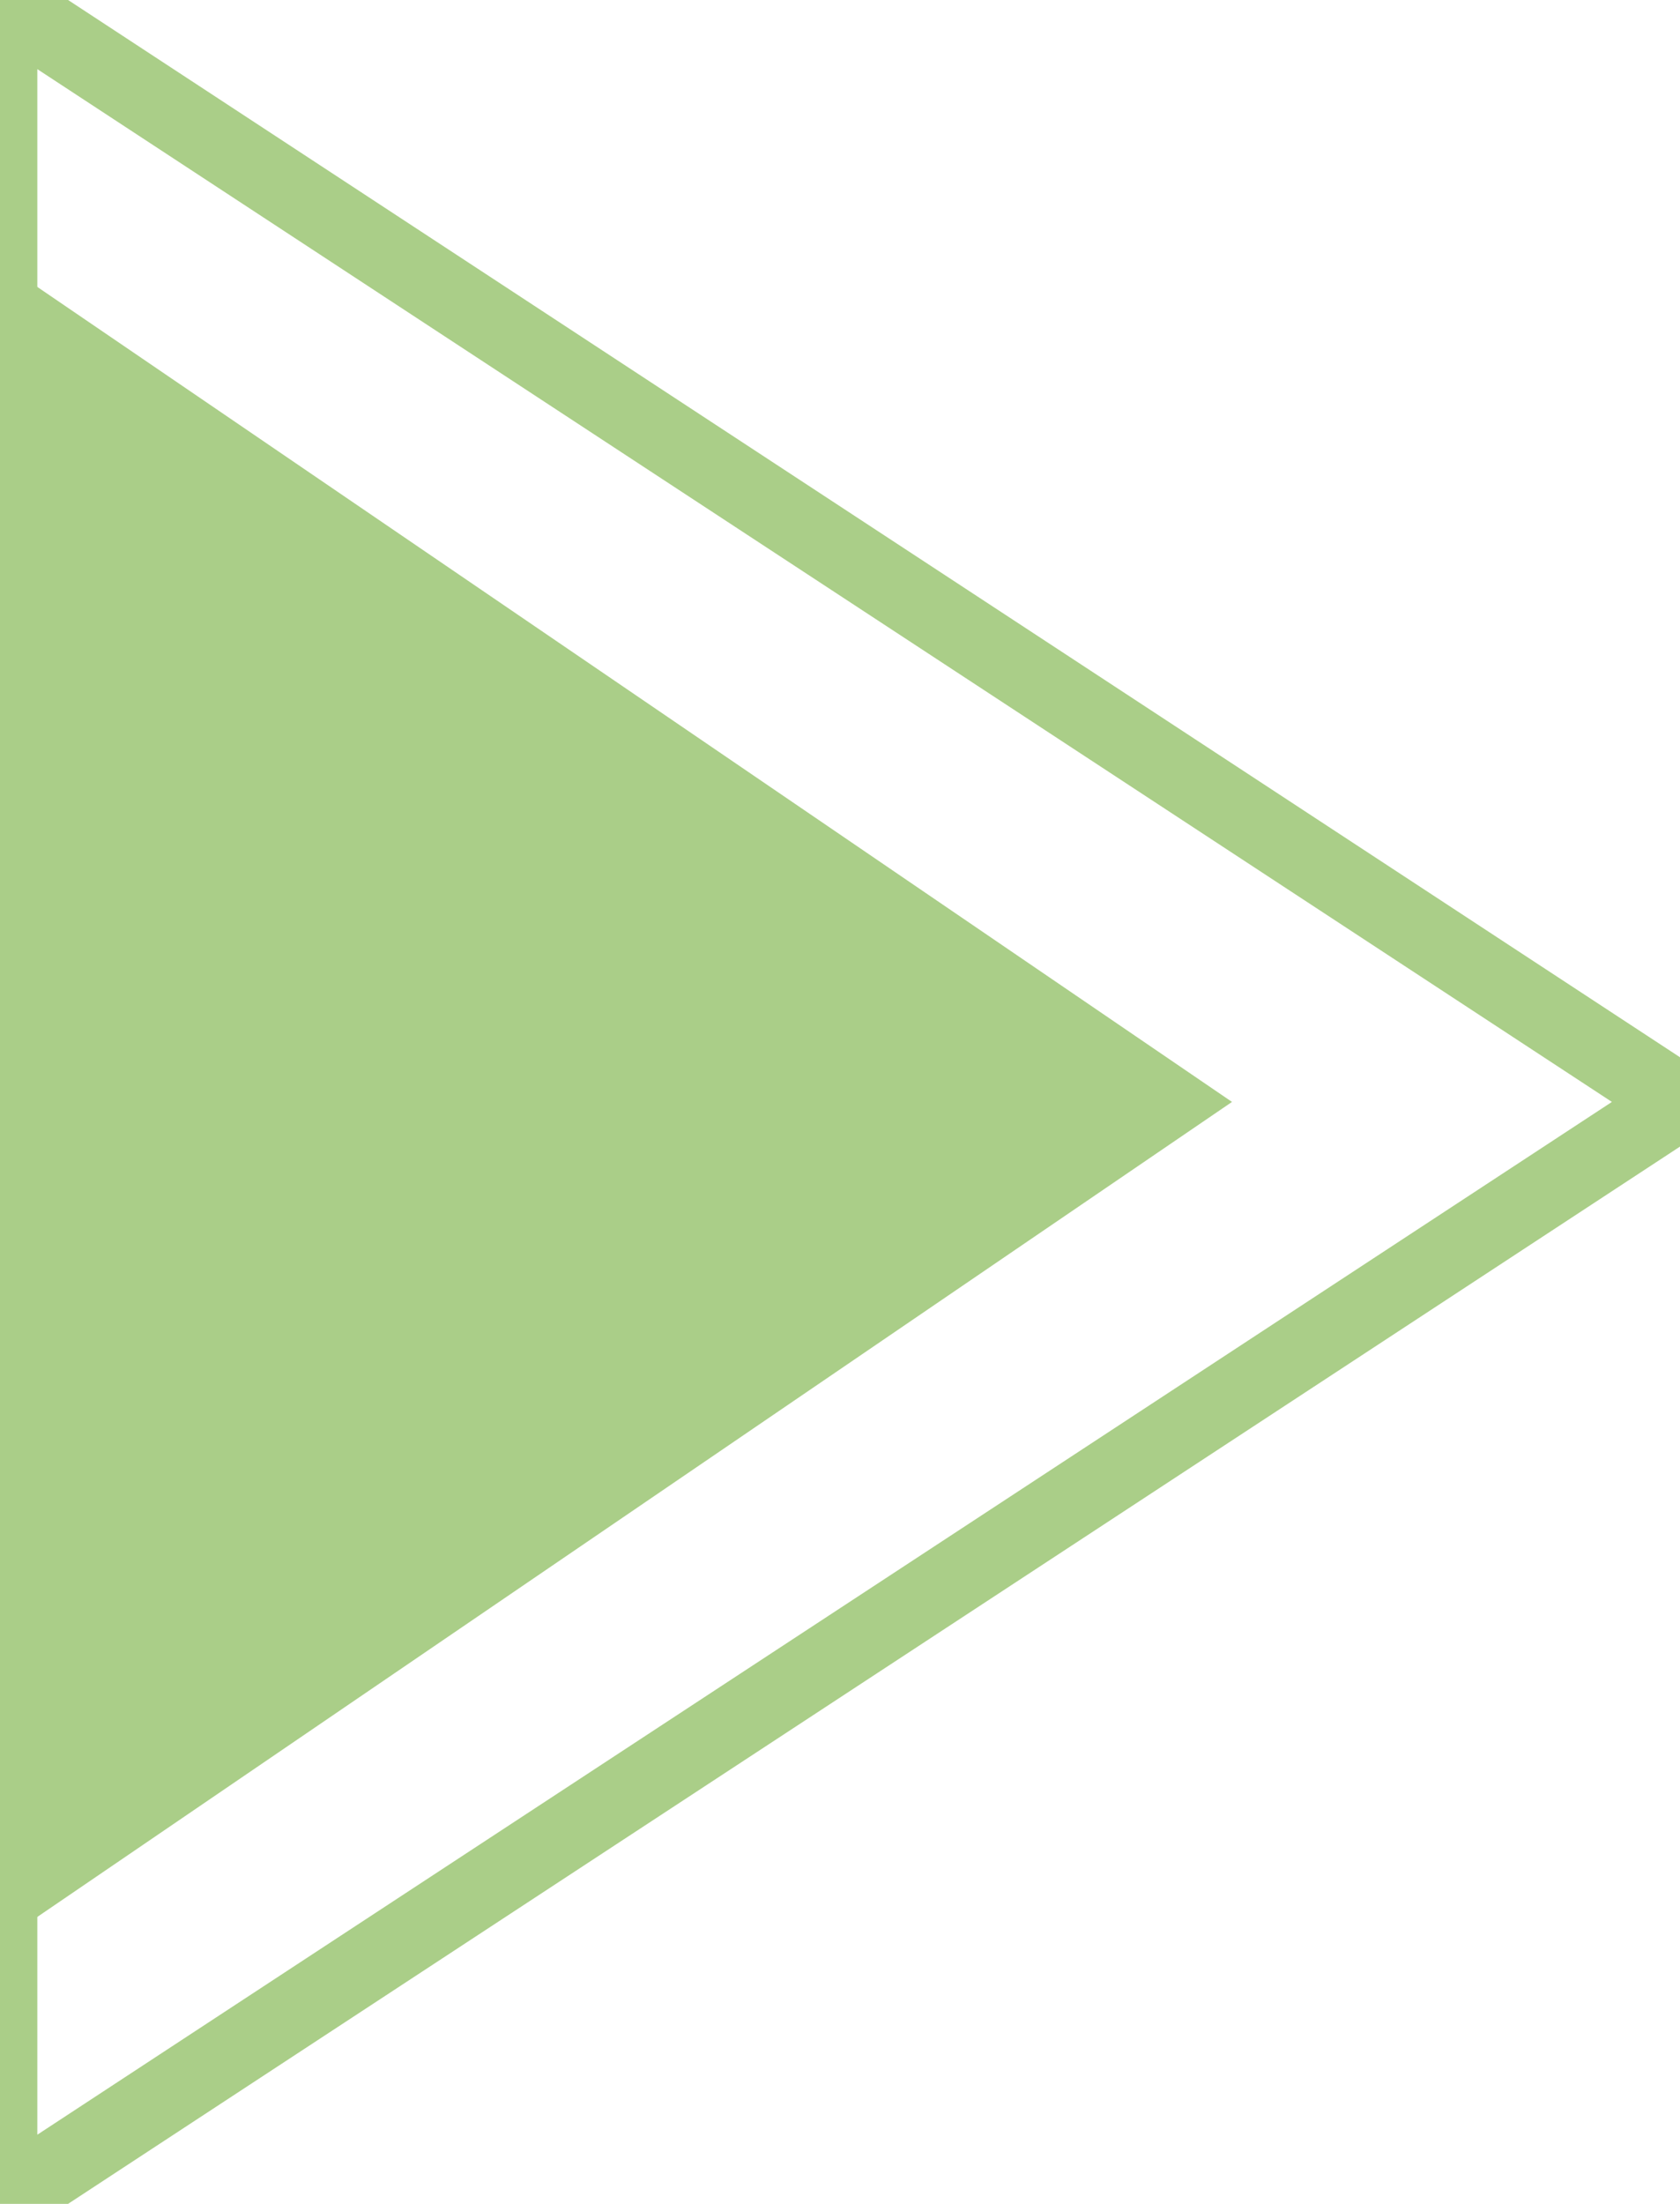 <svg version="1.2" baseProfile="tiny-ps" xmlns="http://www.w3.org/2000/svg" viewBox="0 0 45 59" width="45" height="59">
	<title>Group 1819</title>
	<style>
		tspan { white-space:pre }
		.shp0 { fill: none;stroke: #aace88;stroke-width: 2 } 
		.shp1 { fill: #aace88 } 
	</style>
	<g id="Group 1819">
		<path id="Polygon 14" class="shp0" d="M45 29.5L0 59L0 0L45 29.5Z" />
		<path id="Polygon 15" class="shp1" d="M33 29.5L0 52L0 7L33 29.5Z" />
	</g>
</svg>